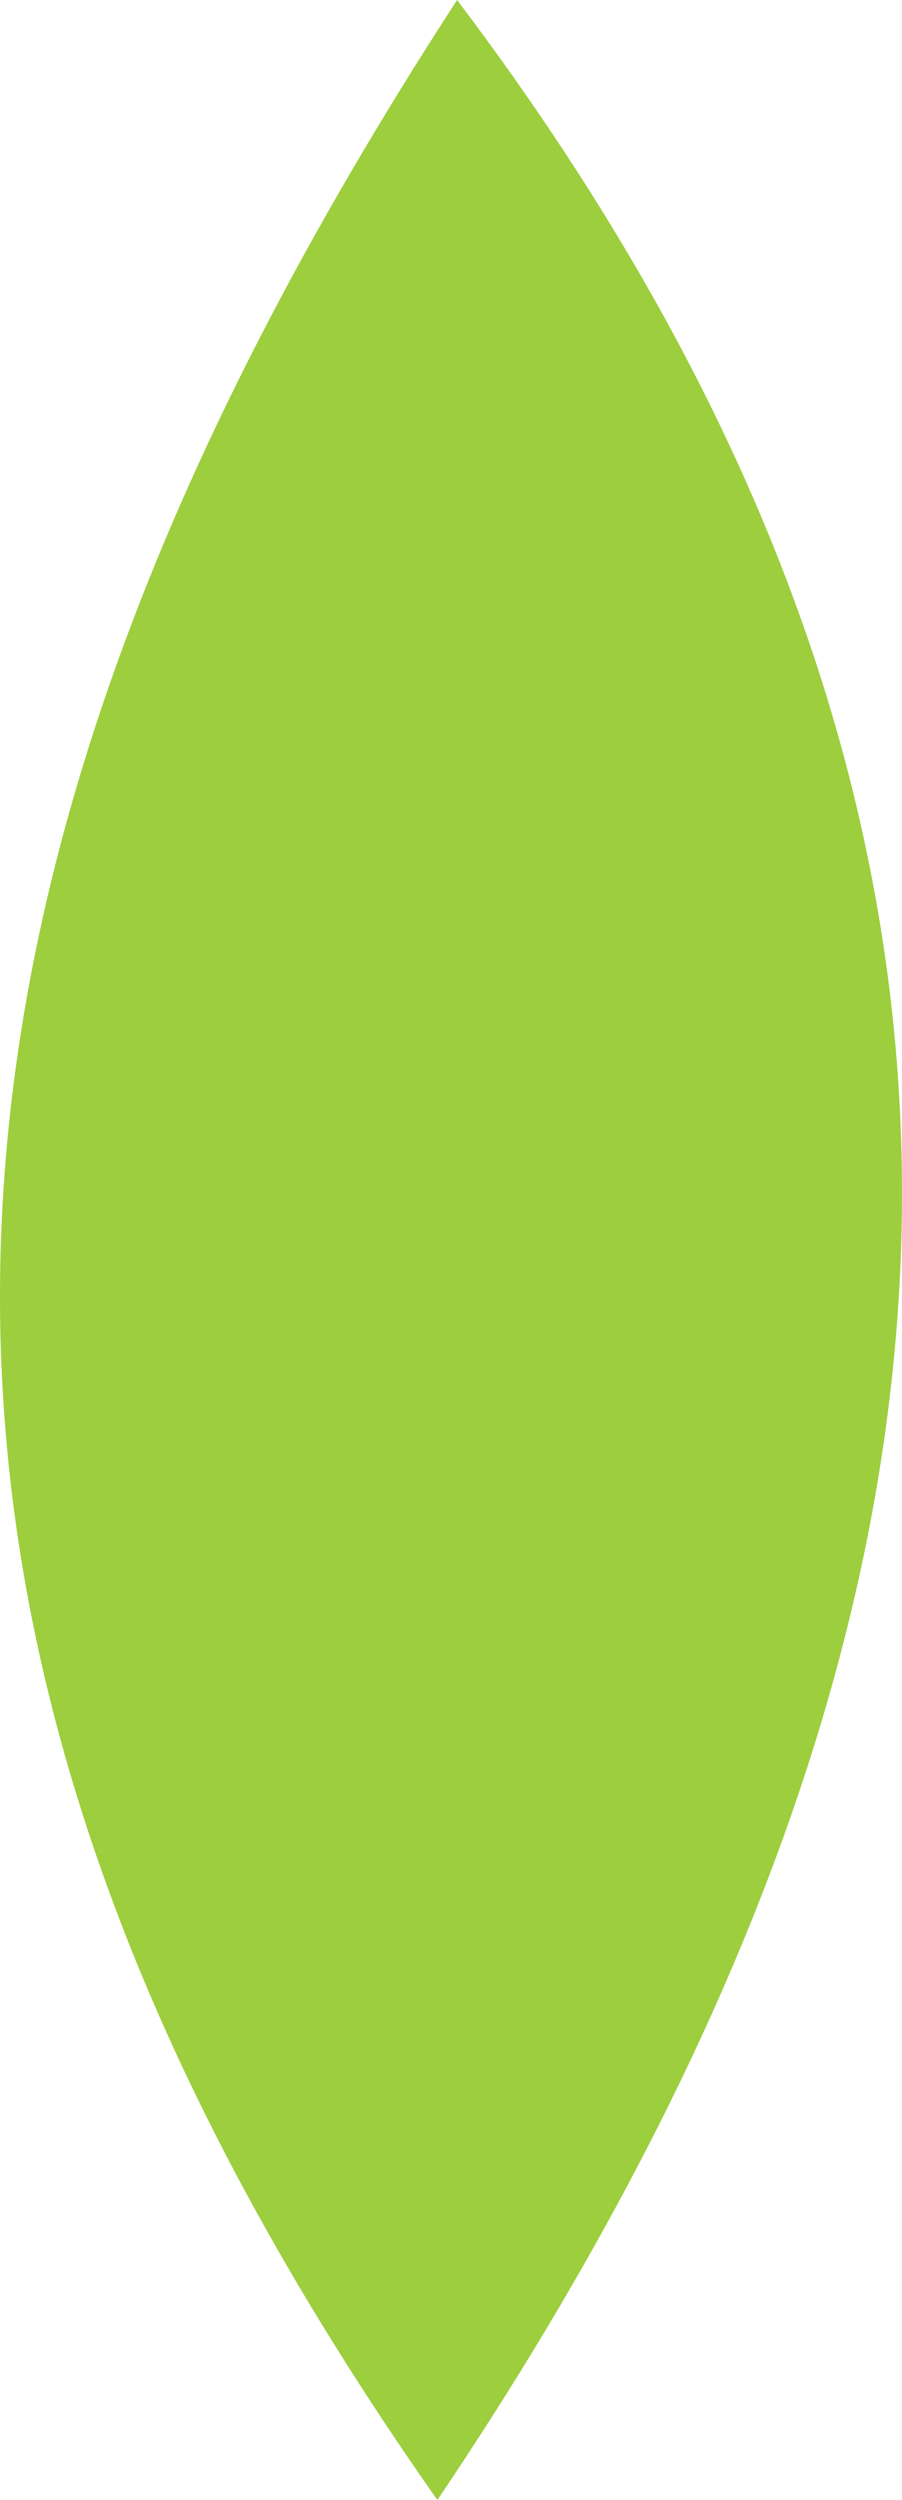 <svg version="1.1" id="图层_1" x="0px" y="0px" width="21.91px" height="60.665px" viewBox="0 0 21.91 60.665" enable-background="new 0 0 21.91 60.665" xml:space="preserve" xmlns="http://www.w3.org/2000/svg" xmlns:xlink="http://www.w3.org/1999/xlink" xmlns:xml="http://www.w3.org/XML/1998/namespace">
  <path fill-rule="evenodd" clip-rule="evenodd" fill="#9DCE3E" d="M11.103,0c14.562,19.247,14.412,38.595-0.479,60.665
	C-3.69,40.303-3.549,22.525,11.103,0z" class="color c1"/>
</svg>
